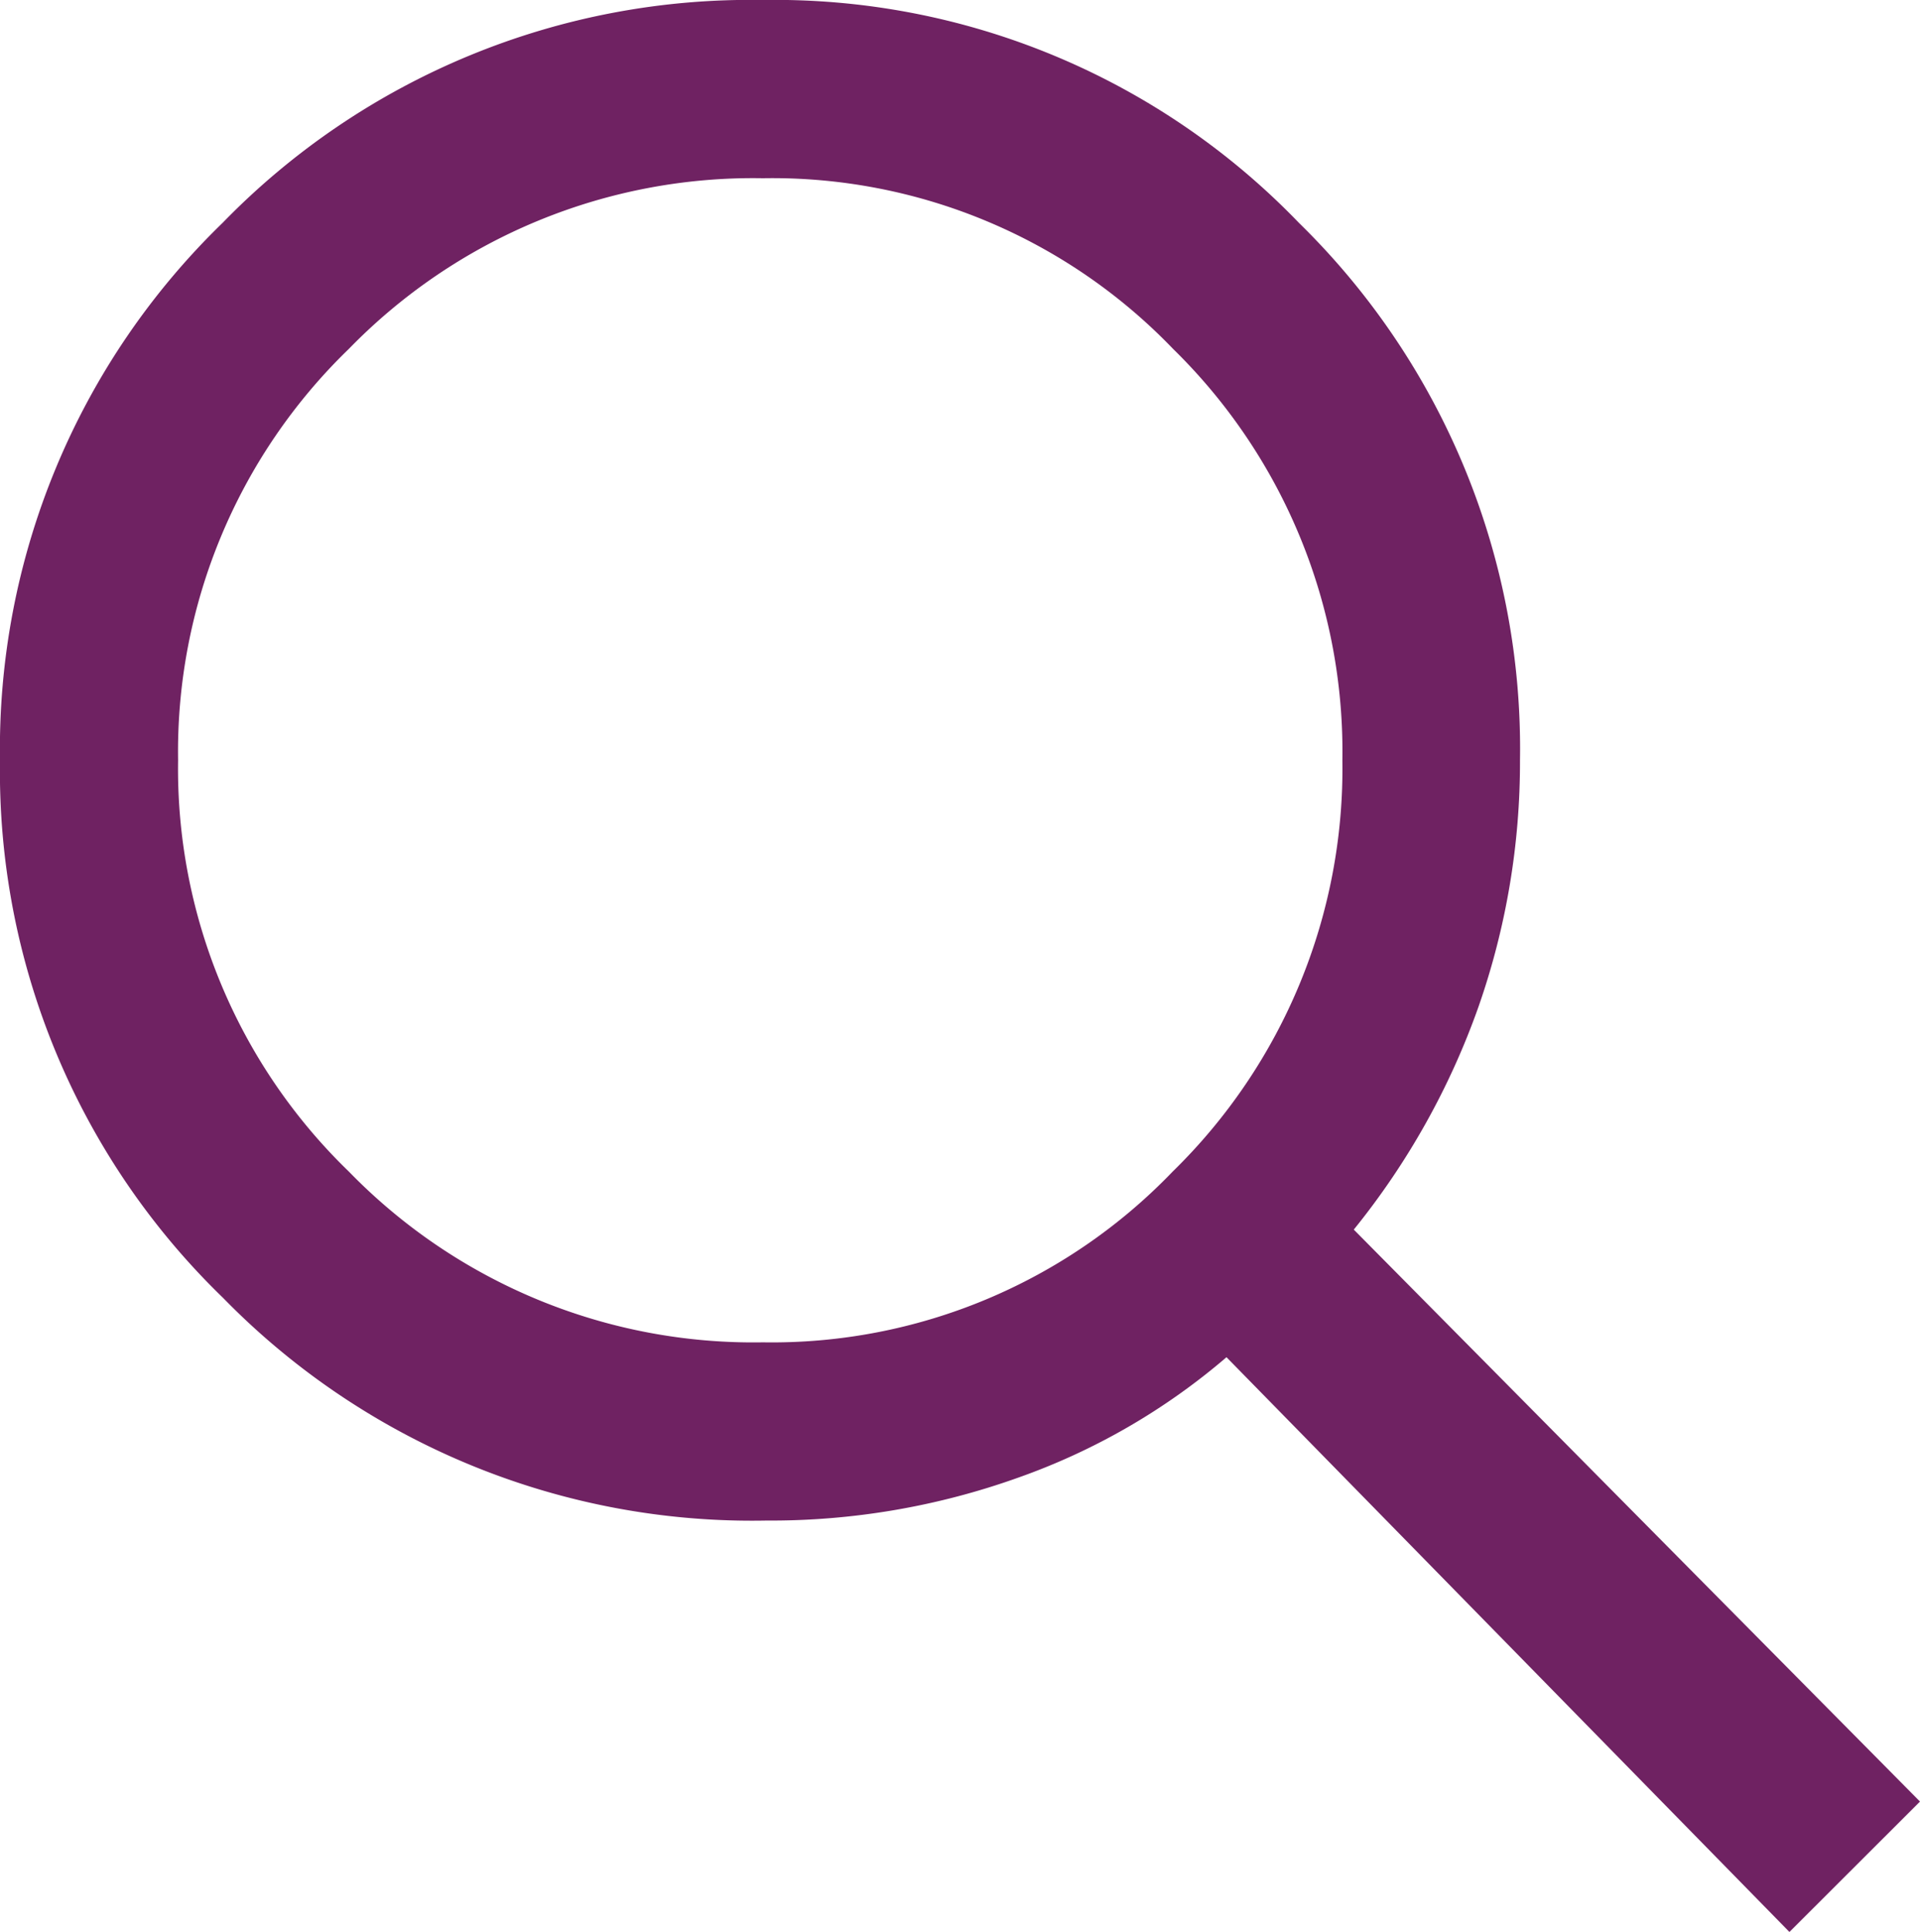 <svg xmlns="http://www.w3.org/2000/svg" width="19.881" height="20" viewBox="0 0 19.881 20">
  <path id="search" d="M24.529,25.95,18.7,20a6.775,6.775,0,0,1-2.152,1.245,7.609,7.609,0,0,1-2.613.446,7.655,7.655,0,0,1-5.626-2.306A7.583,7.583,0,0,1,6,13.821,7.583,7.583,0,0,1,8.306,8.256,7.619,7.619,0,0,1,13.9,5.95a7.532,7.532,0,0,1,5.549,2.306,7.609,7.609,0,0,1,2.29,5.565,7.669,7.669,0,0,1-.43,2.552,7.8,7.8,0,0,1-1.291,2.306L25.881,24.6ZM13.9,19.846a5.754,5.754,0,0,0,4.243-1.768A5.83,5.83,0,0,0,19.9,13.821a5.83,5.83,0,0,0-1.752-4.258A5.754,5.754,0,0,0,13.9,7.795,5.84,5.84,0,0,0,9.612,9.562a5.8,5.8,0,0,0-1.768,4.258,5.8,5.8,0,0,0,1.768,4.258A5.84,5.84,0,0,0,13.9,19.846Z" transform="translate(-6 -5.95)" fill="#6f2262"/>
</svg>
